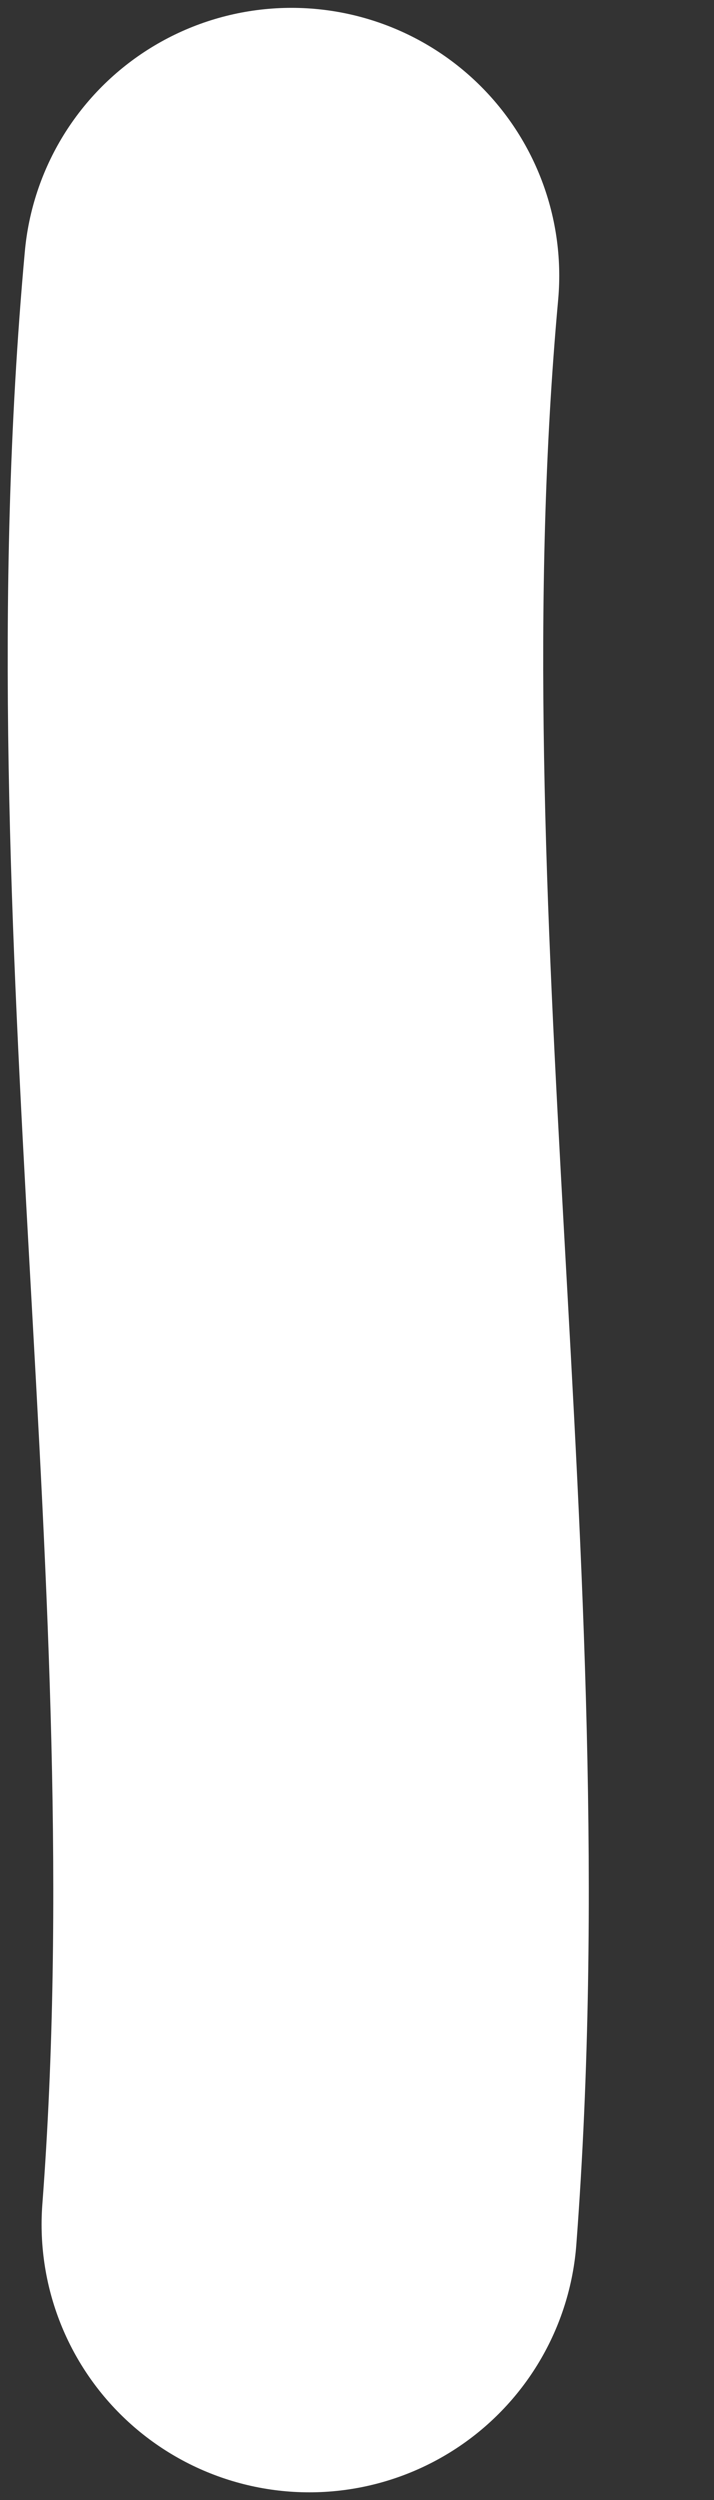 <svg width="4" height="14" viewBox="0 0 4 14" fill="none" xmlns="http://www.w3.org/2000/svg">
<rect x="0" y="0" width="4" height="14" fill="#333333" stroke="none"/>
<path d="M1.733 12.457C2.009 8.806 1.303 5.172 1.633 1.544" stroke="white" stroke-width="3" stroke-linecap="round"/>
</svg>
